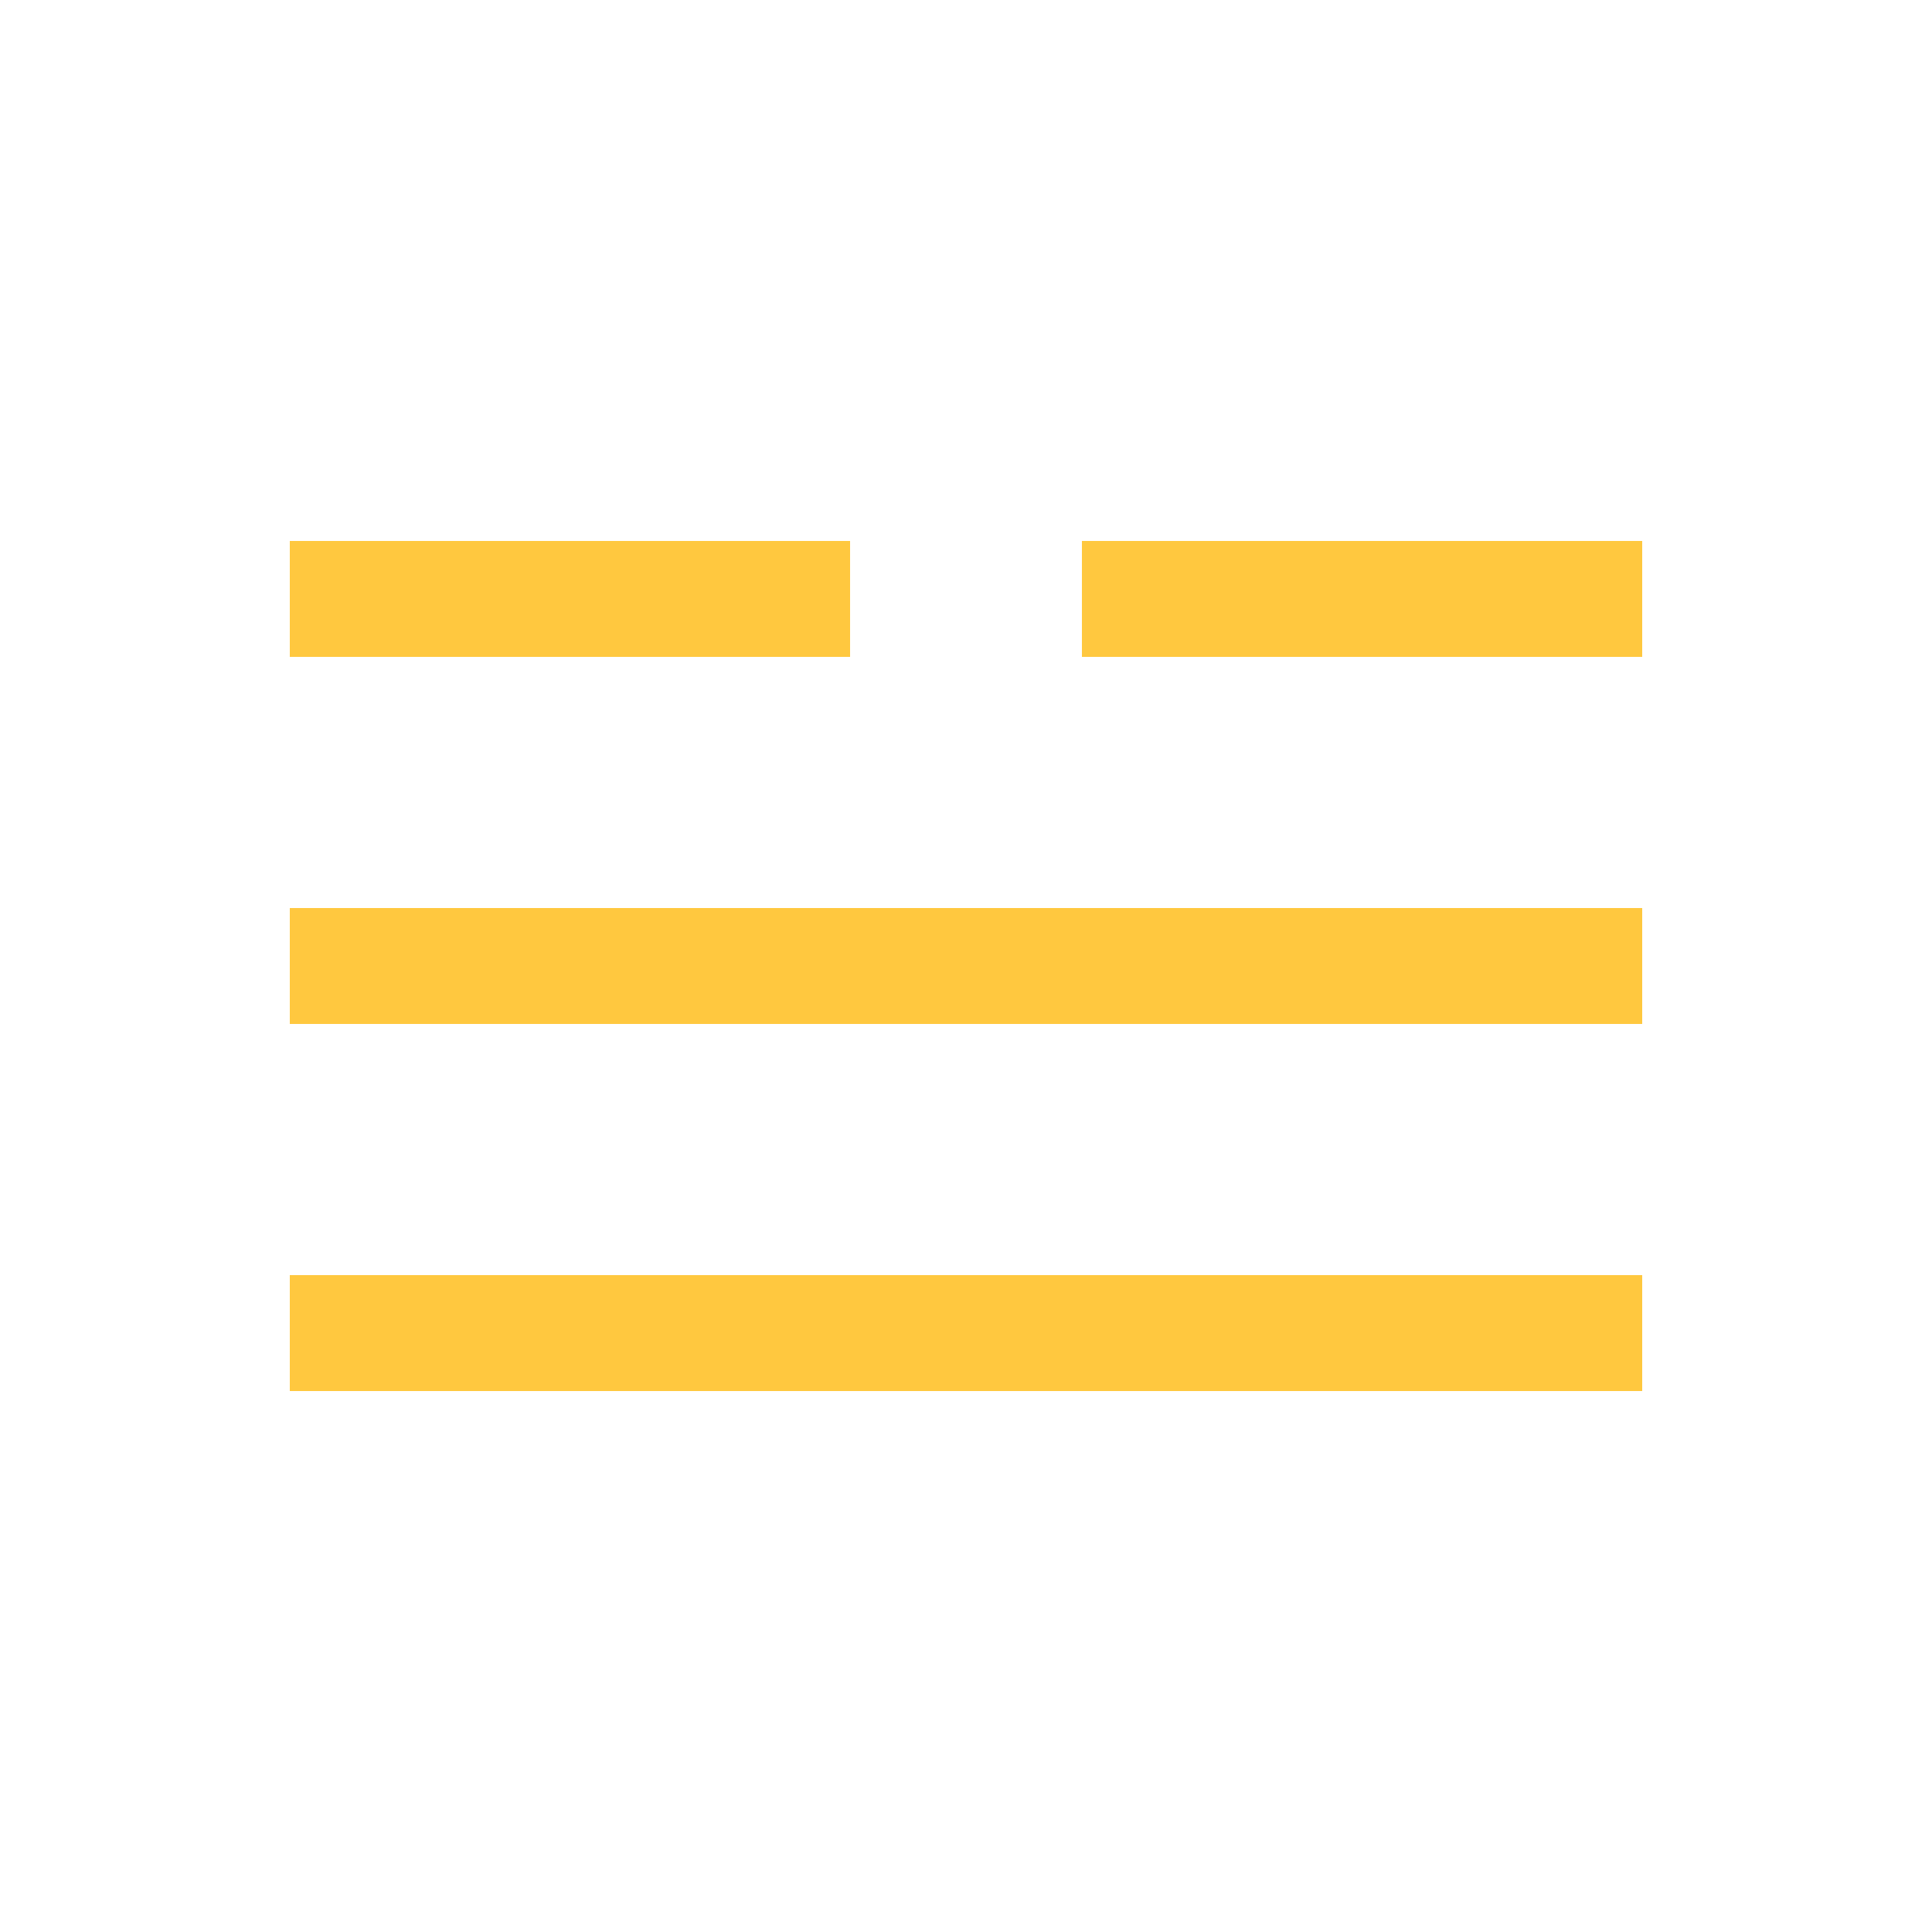 <?xml version="1.0" encoding="UTF-8" standalone="no"?> <!DOCTYPE svg PUBLIC "-//W3C//DTD SVG 1.1//EN" "http://www.w3.org/Graphics/SVG/1.1/DTD/svg11.dtd"> <svg xmlns="http://www.w3.org/2000/svg" version="1.1" width="50" height="50" viewBox="-25 -25 50 50"> <desc id="en"> 	Codes 40-49 General Group: Fog at the time of observation. 	Code: 44 	Description: Fog sky visible (no appreciable change during the preceding hour) </desc> <g id="ww_44"> 	<path d="M -17.5,-9.5 h 14.5 M 17.5,-9.5 h -14.5 M -17.5,0 h 35 M -17.5,9.5 h 35" fill="none" stroke-width="3" stroke="#ffc83f" /> </g> </svg> 